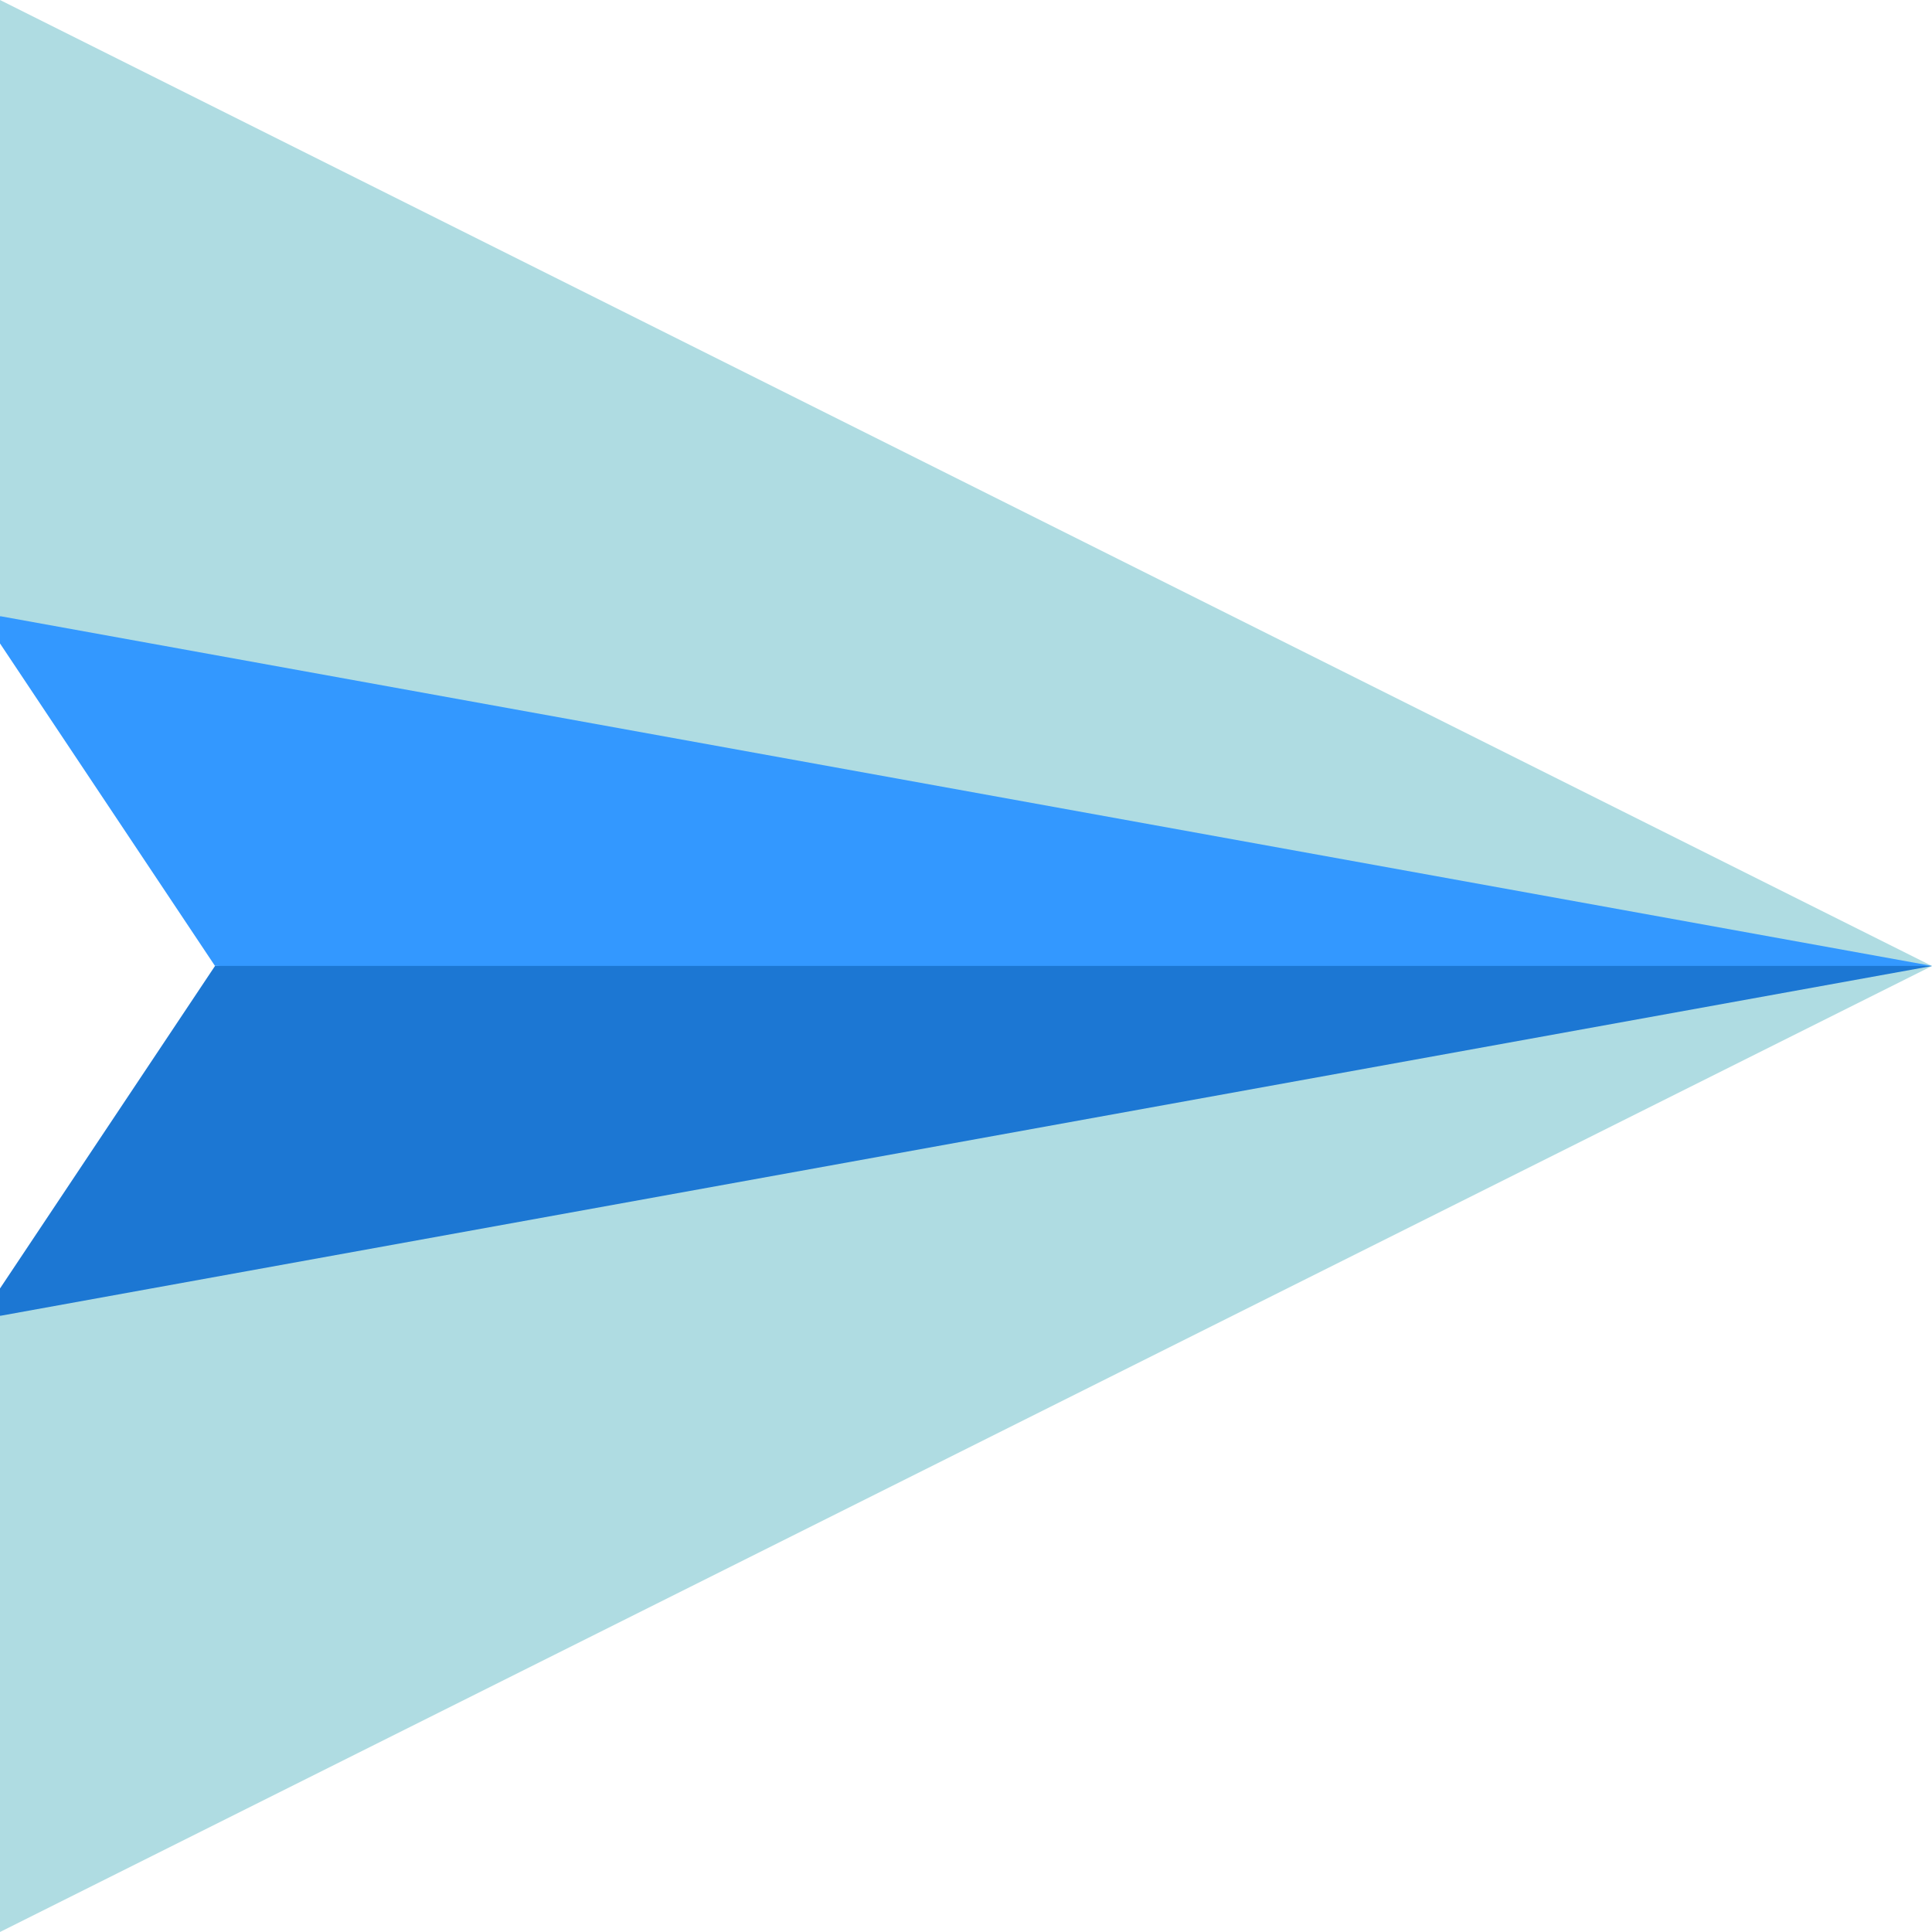 <svg width="22" height="22" viewBox="0 0 22 22" fill="none" xmlns="http://www.w3.org/2000/svg">
<path d="M0 0V7.016L8.422 11H22L0 0Z" fill="#AFDCE2"/>
<path d="M22 11H8.422L0 14.984V22L22 11Z" fill="#AFDCE2"/>
<path d="M2.448 11L0 14.672V14.984L22 11L8.422 10.141L2.448 11Z" fill="#1C77D3"/>
<path d="M0 7.016V7.327L2.448 10.999H22L0 7.016Z" fill="#3398FF"/>
</svg>
